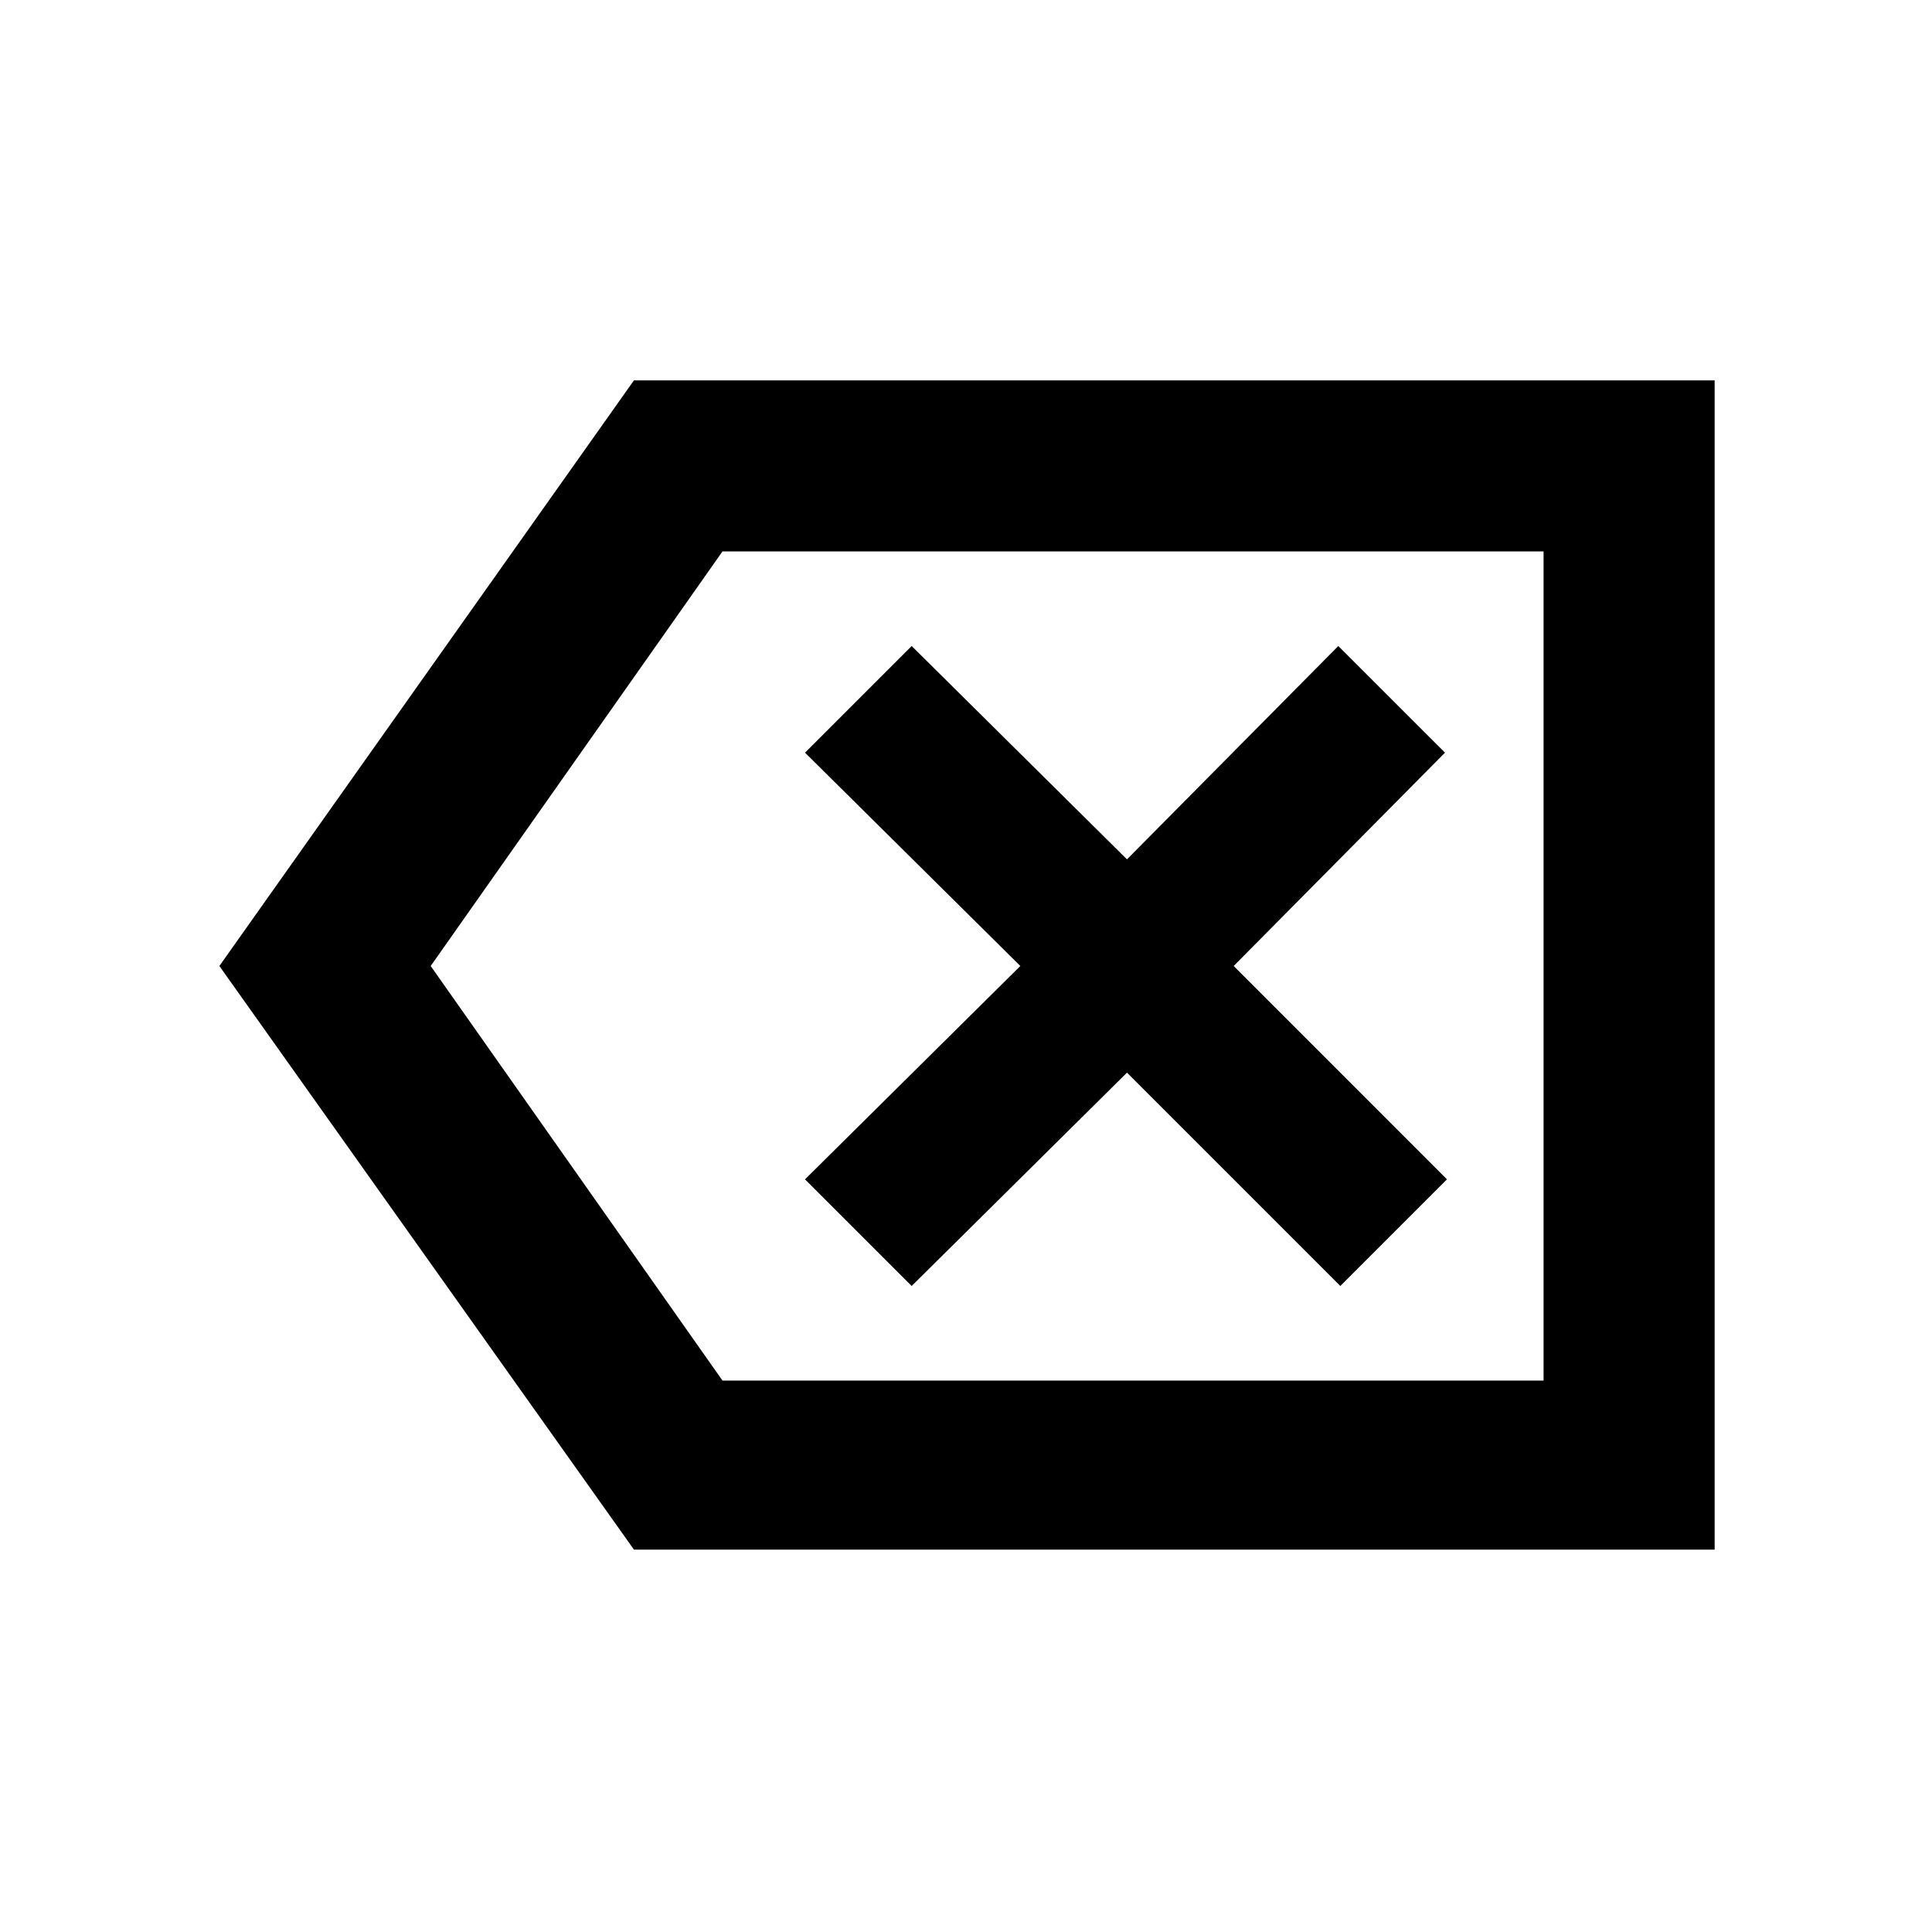 <svg xmlns="http://www.w3.org/2000/svg" height="40" width="40"><path d="M18.875 26.625 23.333 22.208 27.75 26.625 29.958 24.417 25.542 20 29.917 15.583 27.708 13.375 23.333 17.792 18.875 13.375 16.667 15.583 21.125 20 16.667 24.417ZM13.125 32.083 4.542 20 13.125 7.875H35.5V32.083ZM14.958 28.583H31.958V11.417H14.958L8.917 20ZM31.958 28.583V20V11.417Z"/></svg>